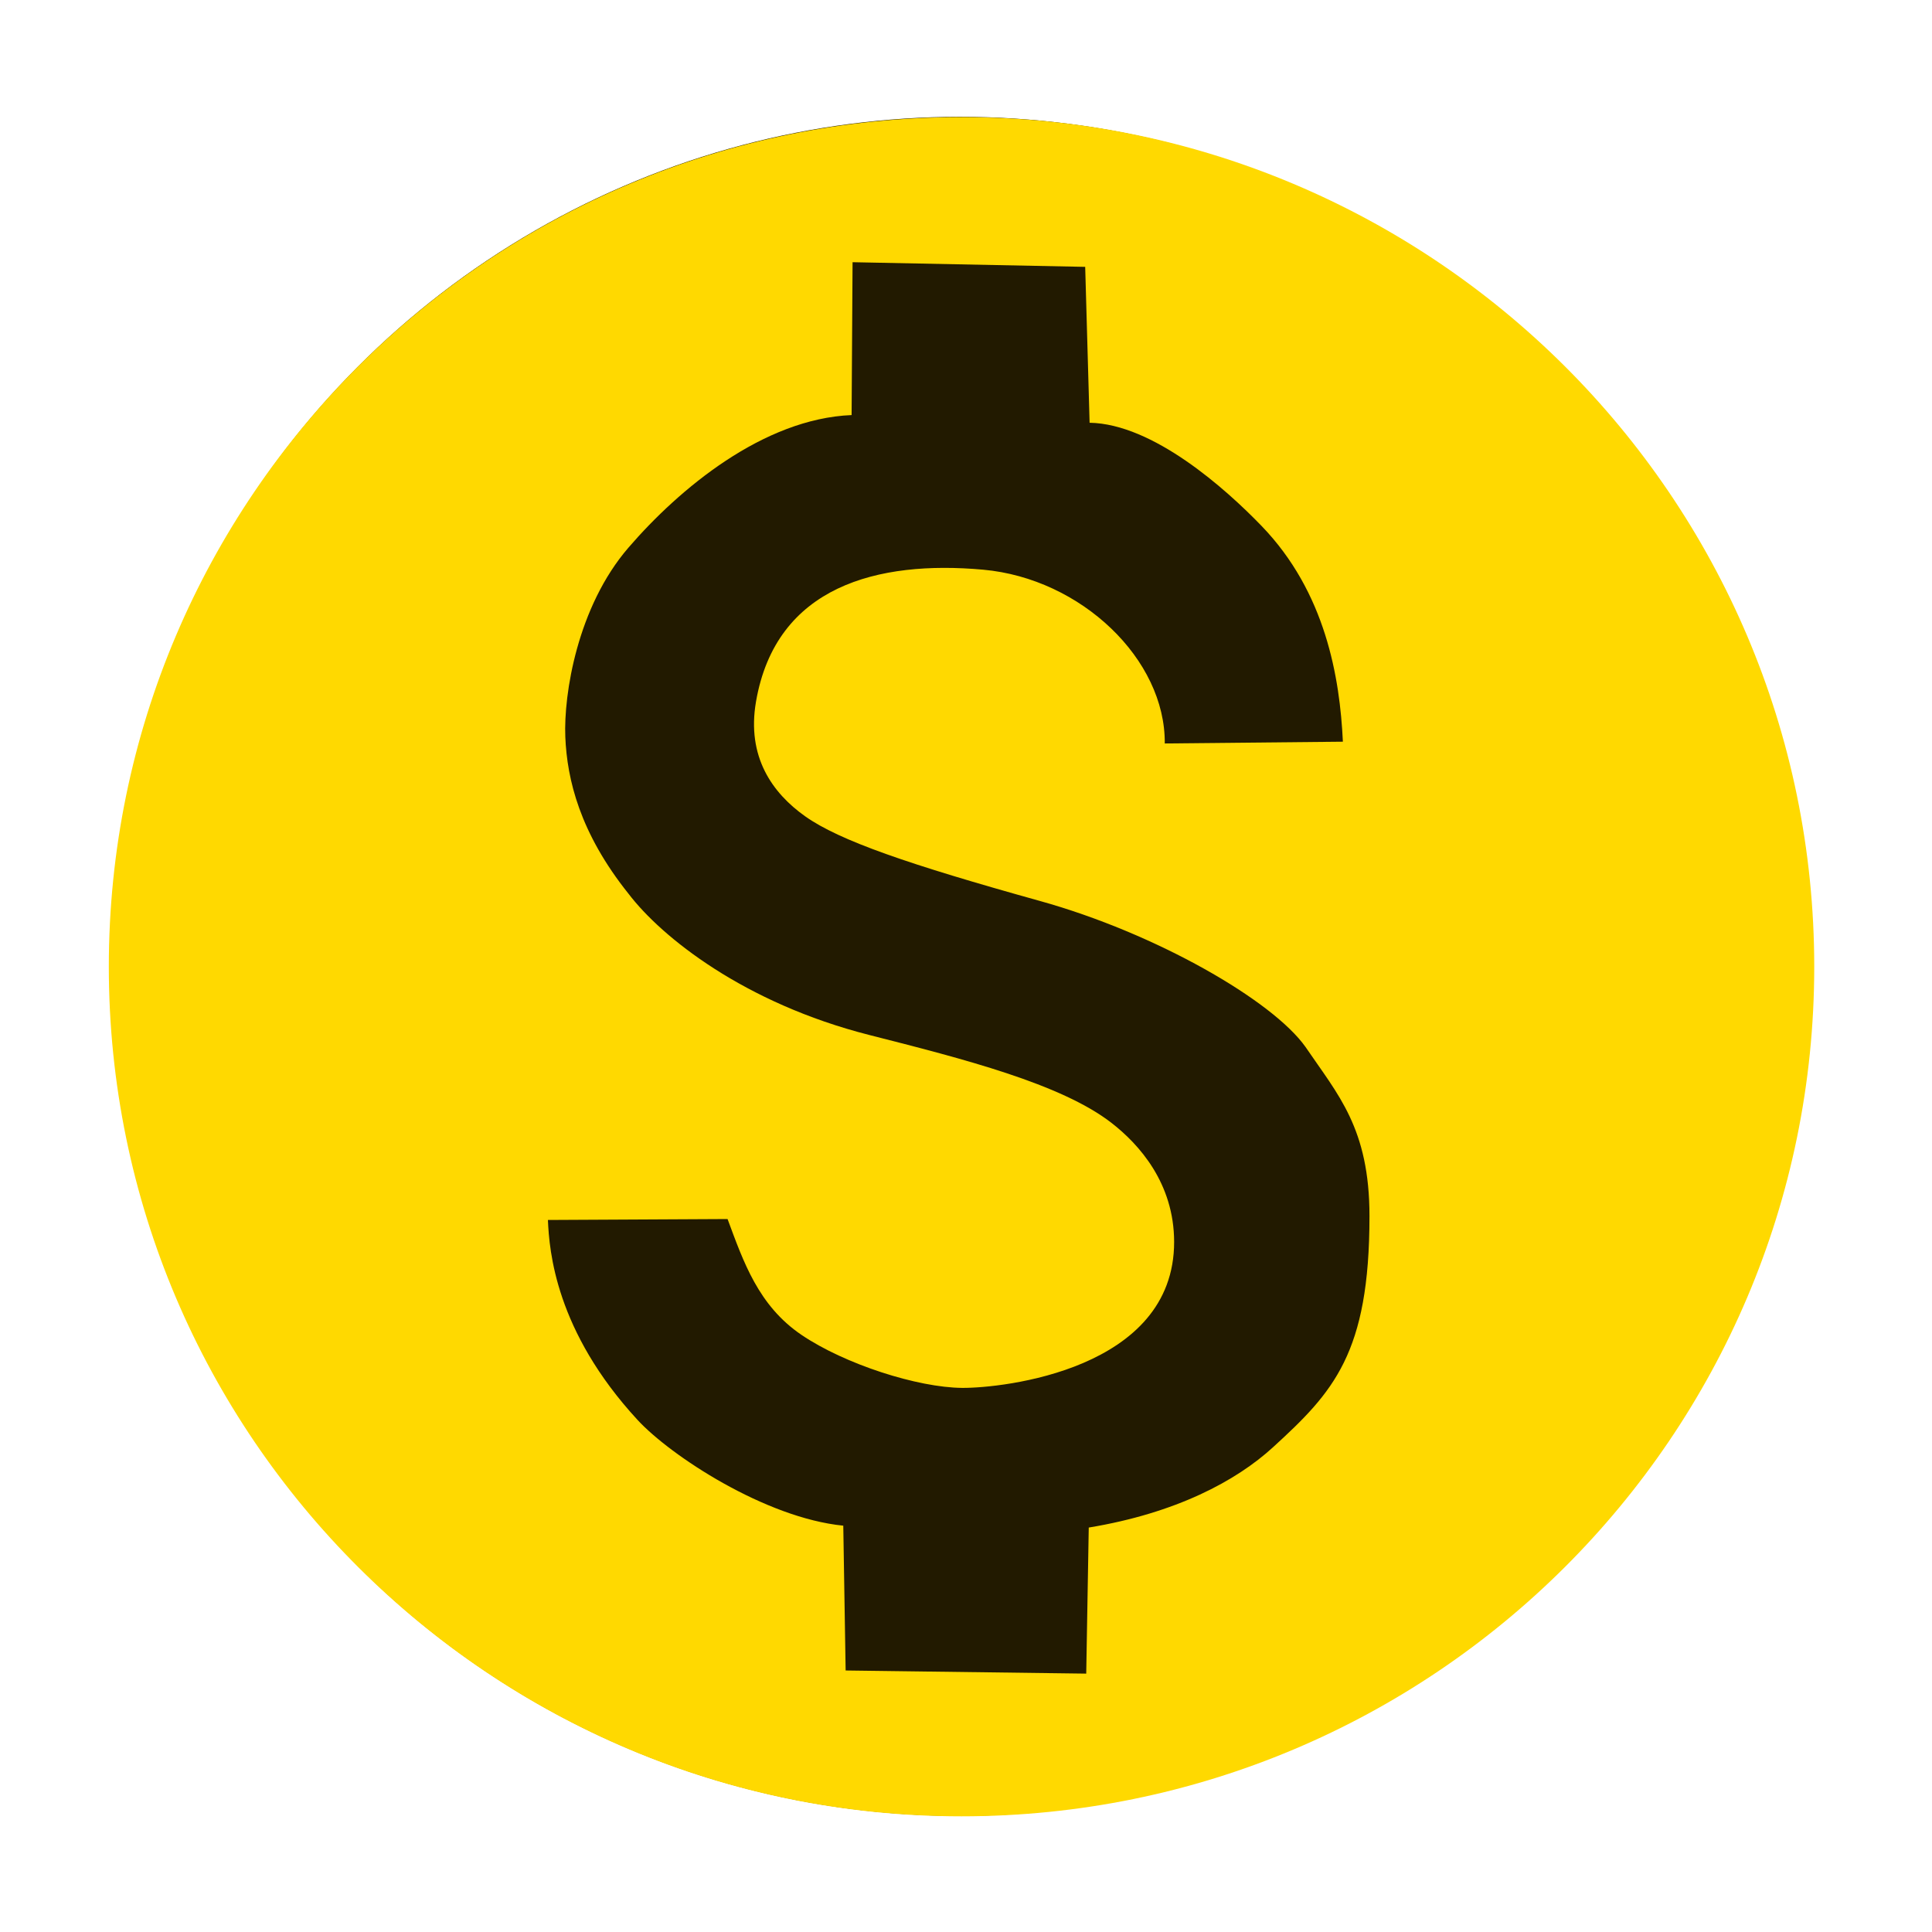 <svg xmlns="http://www.w3.org/2000/svg" viewBox="0 0 500 500">
  <ellipse style="fill: rgb(34, 26, 0);" cx="248.381" cy="250.092" rx="219.866" ry="219.864"></ellipse>
  <path d="M 469.524 250.182 C 469.524 371.618 370.722 470.061 248.843 470.061 C 126.964 470.061 28.162 371.618 28.162 250.182 C 28.162 128.746 126.964 30.303 248.843 30.303 C 370.722 30.303 469.524 128.746 469.524 250.182 Z M 220.395 107.421 C 197.51 108.357 175.756 126.519 162.657 141.713 C 149.4 157.049 145.852 179.697 146.302 190.71 C 146.752 201.723 150.058 215.562 162.683 231.329 C 171.205 242.509 192.559 259.618 225.014 267.865 C 249.337 274.046 274.604 280.491 287.635 290.589 C 294.787 296.132 303.845 306.197 303.863 321.391 C 303.903 354.502 259.418 359.265 248.995 359.184 C 237.474 359.094 218.622 353.051 207.439 345.475 C 196.256 337.899 192.396 326.524 188.293 315.487 L 141.801 315.727 C 142.15 323.779 143.766 344.443 164.987 367.465 C 173.525 376.727 198.038 392.836 218.239 394.843 L 218.851 432.32 L 281.115 433.131 L 281.767 395.331 C 304.335 391.604 319.903 383.282 329.447 374.554 C 345.094 360.245 354.42 350.286 354.42 314.739 C 354.42 291.948 346.238 283.29 337.874 270.963 C 329.351 258.923 299.206 241.542 269.136 233.17 C 235.27 223.741 217.245 217.562 208.356 211.247 C 199.876 205.223 193.194 195.85 195.653 181.583 C 200.82 151.604 227.238 144.983 254.431 147.433 C 279.881 149.726 301.641 170.686 301.441 192.409 L 347.538 191.949 C 346.745 175.309 343.073 153.294 326.506 136.127 C 317.228 126.513 298.438 109.697 281.988 109.407 L 280.846 69.062 L 220.643 67.859 L 220.395 107.421 Z" style="fill: rgb(255, 217, 0);"></path>
</svg>